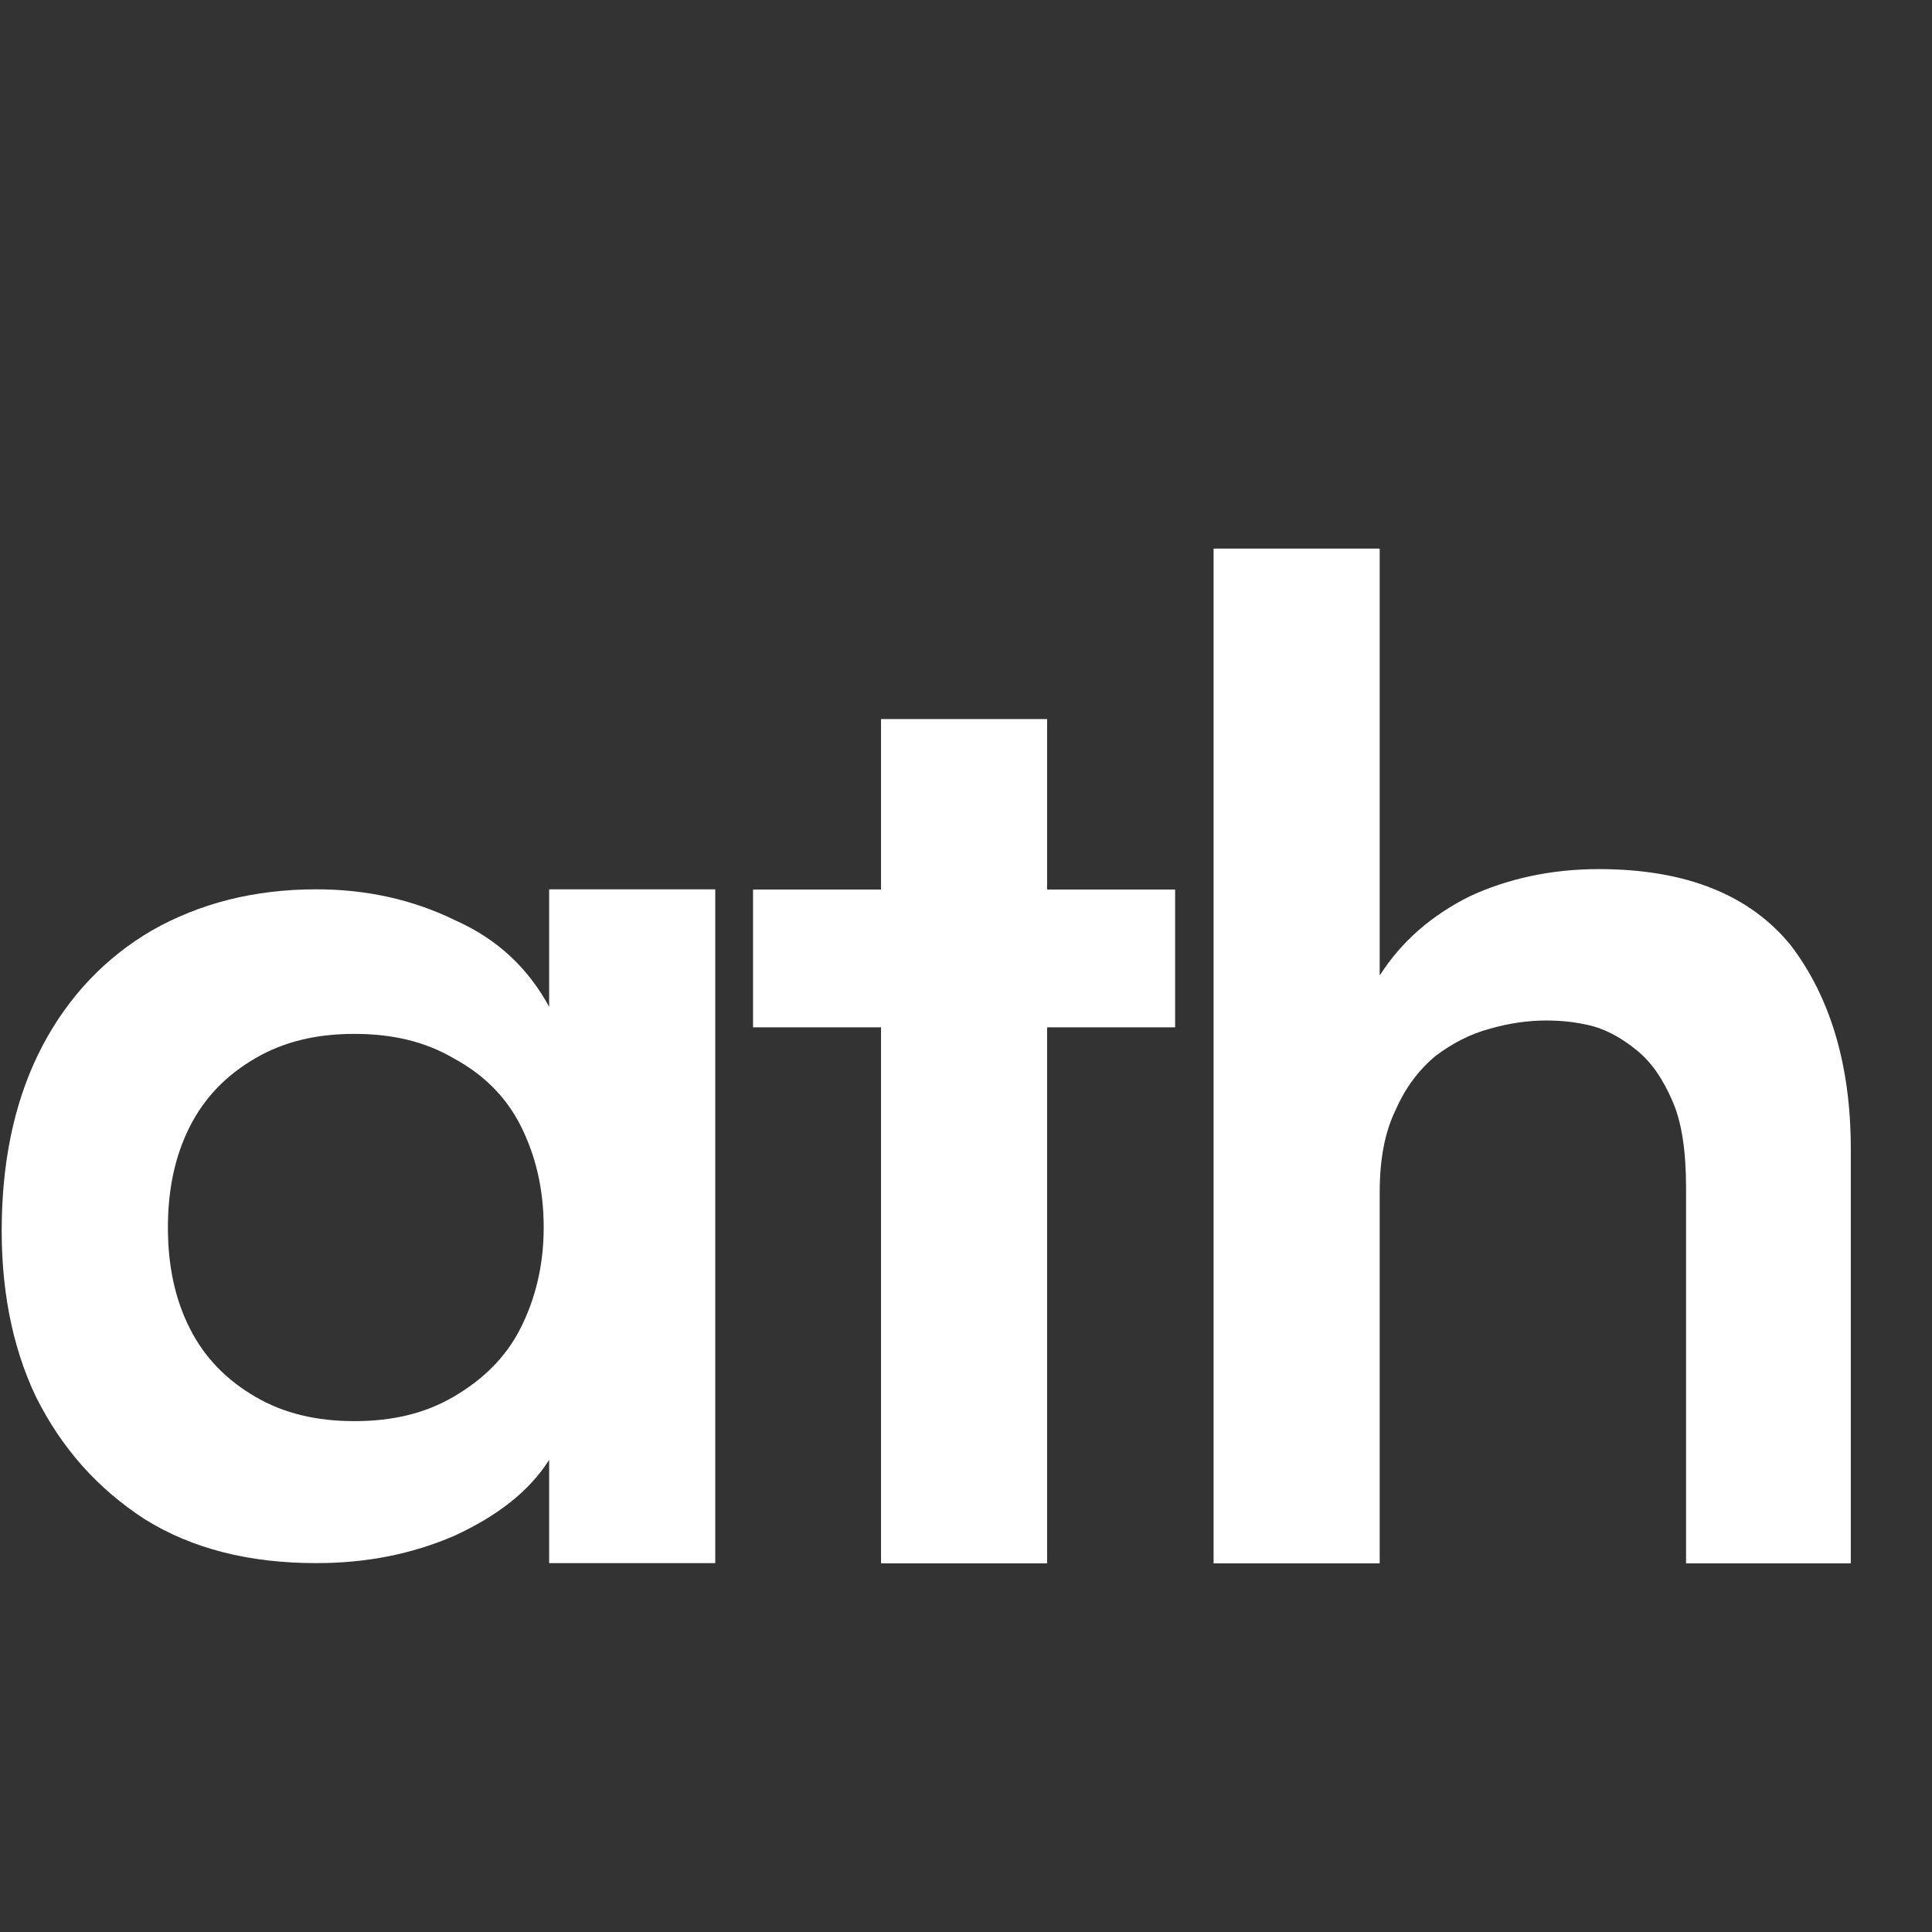 <?xml version="1.0" encoding="UTF-8" standalone="no"?>
<!DOCTYPE svg PUBLIC "-//W3C//DTD SVG 1.1//EN" "http://www.w3.org/Graphics/SVG/1.1/DTD/svg11.dtd">
<svg width="100%" height="100%" viewBox="0 0 2778 2778" version="1.1" xmlns="http://www.w3.org/2000/svg" xmlns:xlink="http://www.w3.org/1999/xlink" xml:space="preserve" xmlns:serif="http://www.serif.com/" style="fill-rule:evenodd;clip-rule:evenodd;stroke-linejoin:round;stroke-miterlimit:2;">
    <rect x="0" y="0" width="2778" height="2778" fill="#333333" stroke="none"/>
    <g transform="matrix(2.778,0,0,2.778,-3354.84,-47111.1)">
        <g id="ath_final_wordmark_light" transform="matrix(0.26,0,0,0.463,1207.74,16960)">
            <rect x="0" y="0" width="3840" height="2160" style="fill:none;"/>
            <g id="ath-wordmark" serif:id="ath wordmark" transform="matrix(7.866,0,0,4.425,-892.748,-66976.8)">
                <g id="bottomguide">
                </g>
                <g transform="matrix(344.59,0,0,326.106,100.809,15526)">
                    <path d="M0.562,0.013L0.44,0.013L0.44,-0.067C0.425,-0.042 0.401,-0.023 0.37,-0.008C0.339,0.006 0.306,0.013 0.269,0.013C0.22,0.013 0.178,0.002 0.143,-0.021C0.108,-0.045 0.082,-0.076 0.063,-0.116C0.045,-0.156 0.037,-0.202 0.038,-0.253C0.039,-0.305 0.049,-0.35 0.068,-0.388C0.087,-0.426 0.114,-0.456 0.148,-0.477C0.183,-0.498 0.223,-0.509 0.269,-0.509C0.306,-0.509 0.34,-0.501 0.371,-0.485C0.403,-0.47 0.425,-0.447 0.44,-0.418L0.44,-0.509L0.562,-0.509L0.562,0.013ZM0.297,-0.097C0.325,-0.097 0.349,-0.103 0.37,-0.116C0.391,-0.129 0.408,-0.146 0.419,-0.169C0.43,-0.192 0.436,-0.218 0.436,-0.247C0.436,-0.277 0.43,-0.303 0.419,-0.326C0.408,-0.349 0.391,-0.366 0.37,-0.378C0.349,-0.391 0.325,-0.397 0.297,-0.397C0.269,-0.397 0.245,-0.391 0.224,-0.378C0.203,-0.365 0.187,-0.348 0.176,-0.325C0.165,-0.302 0.16,-0.276 0.16,-0.247C0.16,-0.218 0.165,-0.192 0.176,-0.169C0.187,-0.146 0.203,-0.129 0.224,-0.116C0.245,-0.103 0.269,-0.097 0.297,-0.097Z" style="fill-rule:nonzero;" fill="white" />
                </g>
                <g transform="matrix(344.59,0,0,344.59,299.896,15530.3)">
                    <path d="M0.012,-0.494L0.322,-0.494L0.322,-0.393L0.012,-0.393L0.012,-0.494ZM0.228,0L0.106,0L0.106,-0.619L0.228,-0.619L0.228,0Z" style="fill-rule:nonzero;" fill="white" />
                </g>
                <g transform="matrix(344.59,0,0,344.59,396.123,15530.3)">
                    <path d="M0.193,-0L0.071,-0L0.071,-0.744L0.193,-0.744L0.193,-0.431C0.209,-0.456 0.231,-0.475 0.259,-0.489C0.287,-0.502 0.319,-0.509 0.354,-0.509C0.418,-0.509 0.465,-0.49 0.495,-0.453C0.524,-0.415 0.539,-0.365 0.539,-0.304L0.539,-0L0.418,-0L0.418,-0.275C0.418,-0.302 0.415,-0.323 0.408,-0.339C0.401,-0.355 0.393,-0.367 0.382,-0.376C0.371,-0.385 0.36,-0.391 0.349,-0.394C0.337,-0.397 0.326,-0.398 0.315,-0.398C0.302,-0.398 0.288,-0.396 0.274,-0.392C0.259,-0.388 0.246,-0.381 0.234,-0.372C0.222,-0.362 0.212,-0.349 0.205,-0.333C0.197,-0.317 0.193,-0.297 0.193,-0.272L0.193,-0Z" style="fill-rule:nonzero;" fill="white" />
                </g>
                <g transform="matrix(-0.036,-4.45131e-18,4.03287e-17,-0.329,687.186,15863.8)">
                    <rect x="2353.03" y="1012.95" width="544.81" height="127.661" style="fill:white;fill-opacity:0;"/>
                </g>
            </g>
            <g id="Logomark">
            </g>
        </g>
    </g>
</svg>
